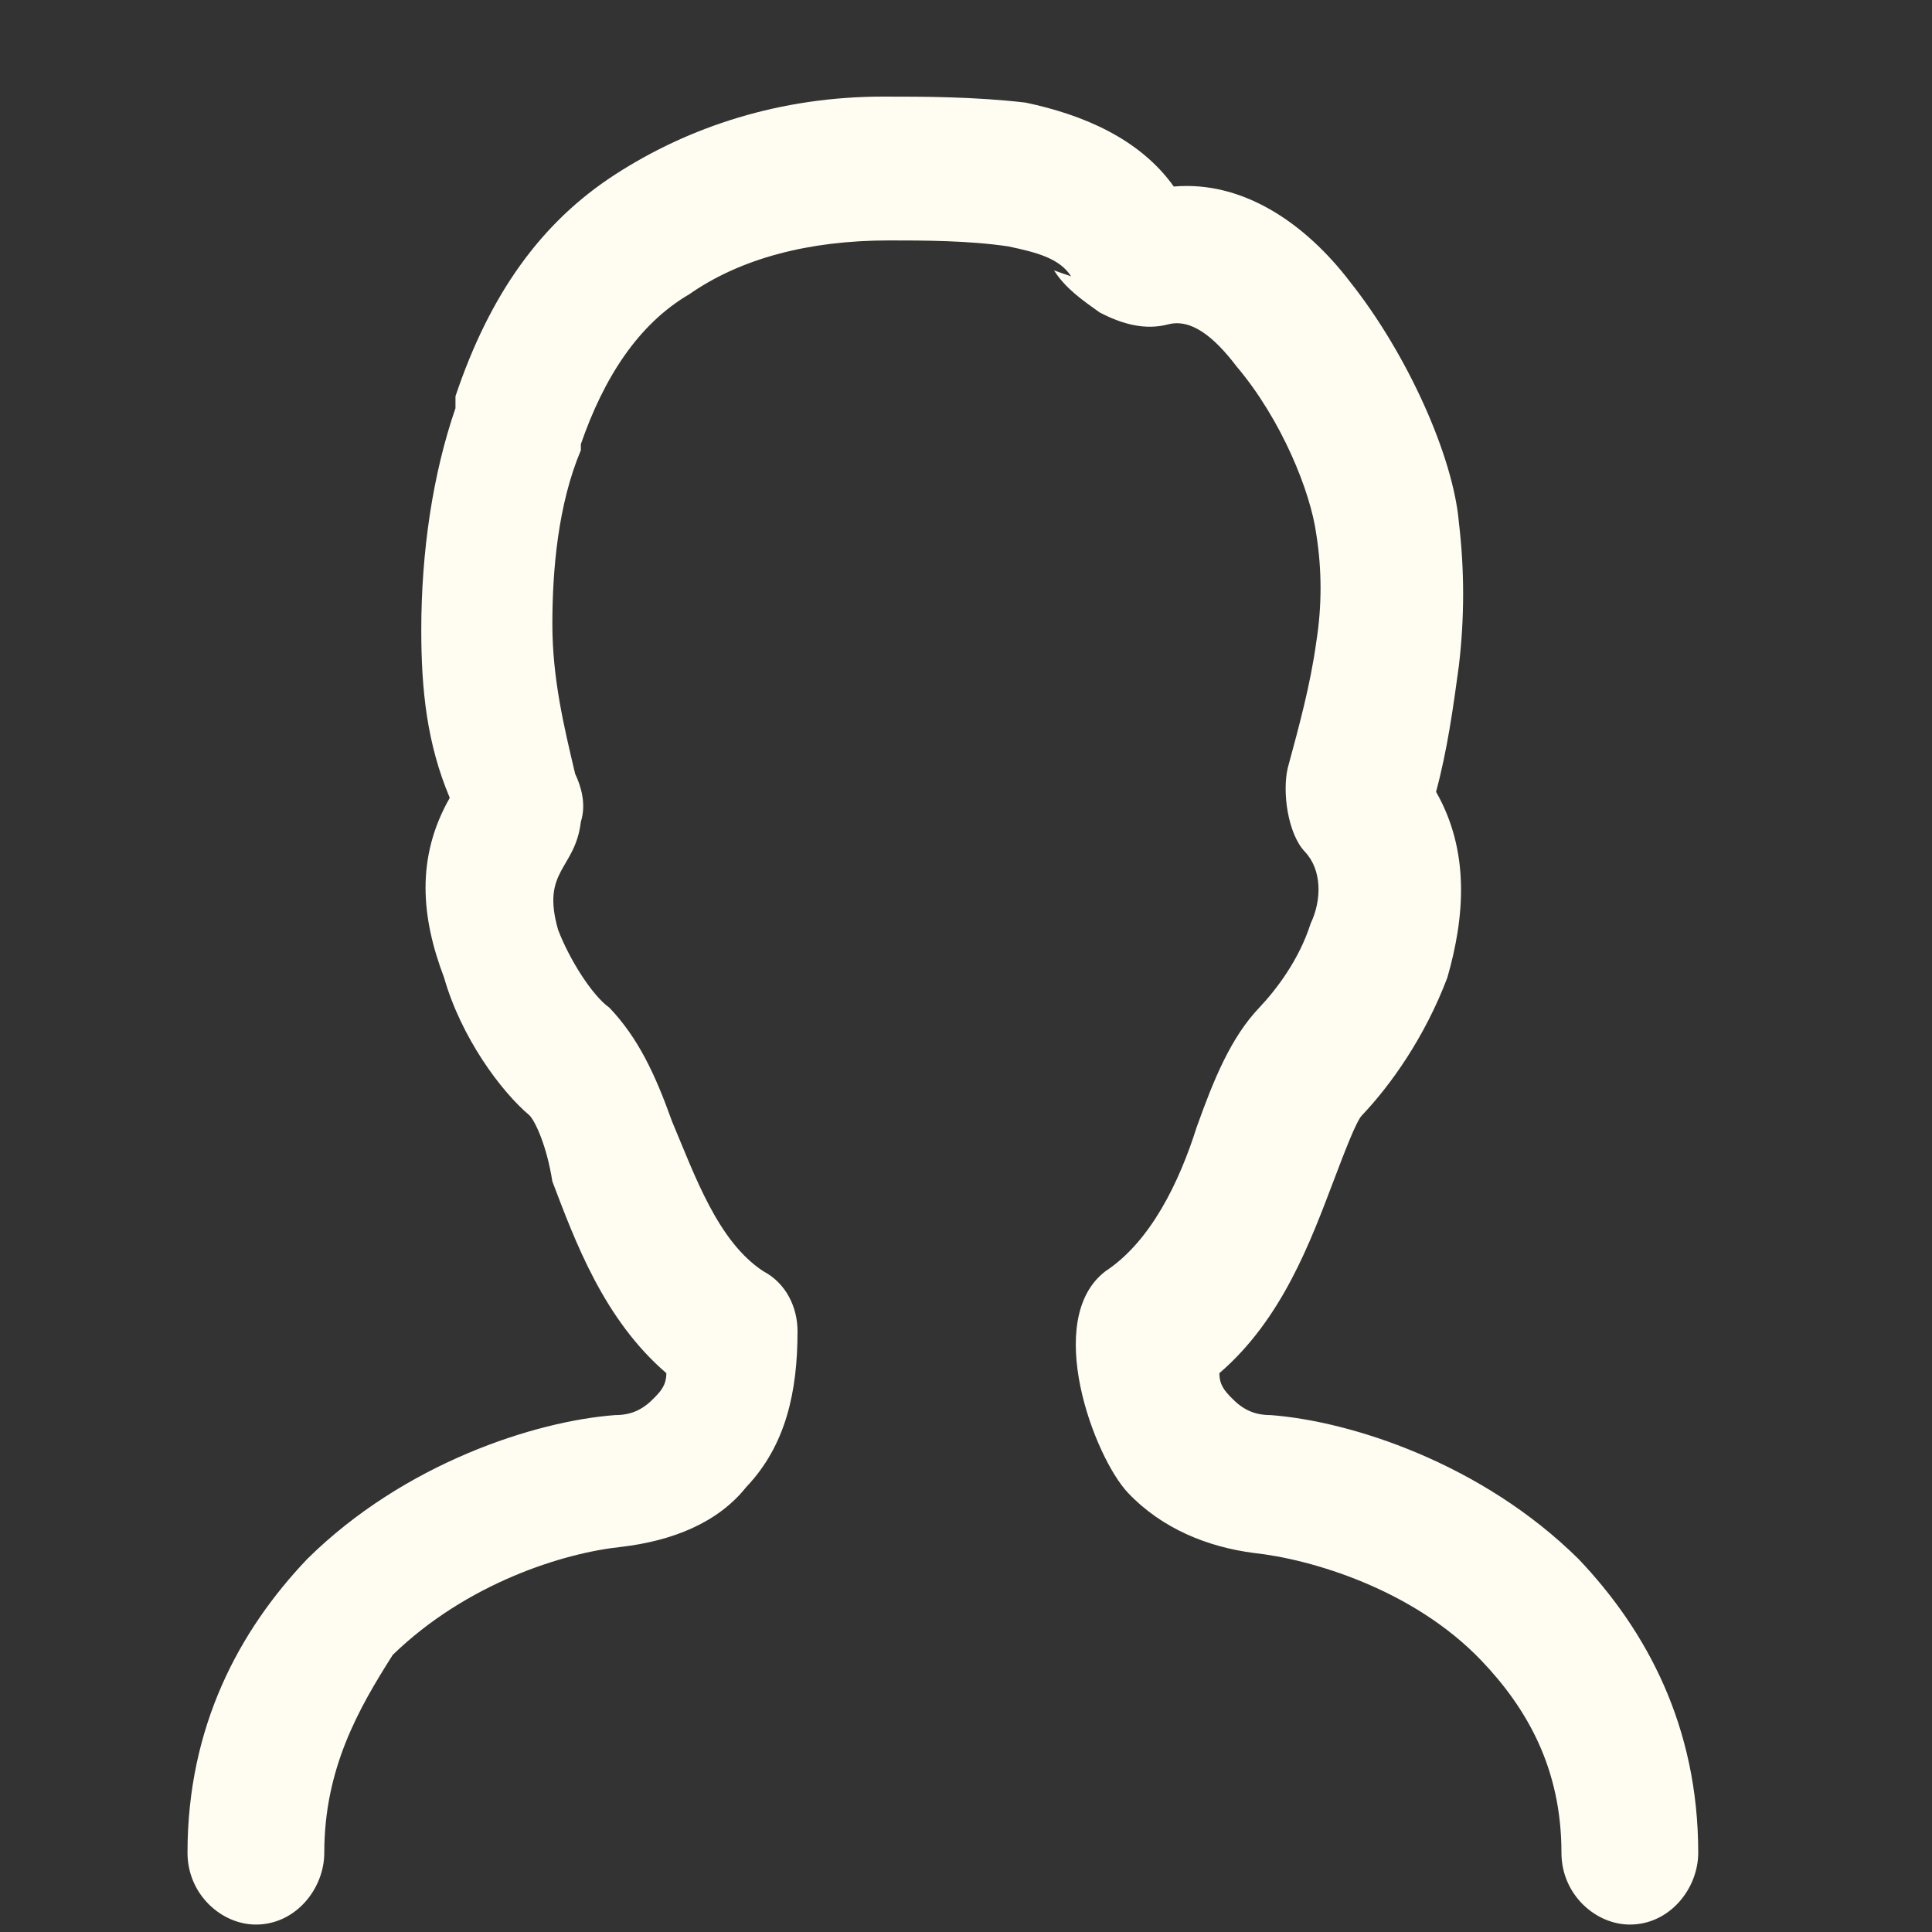 <svg width="20" height="20" viewBox="0 0 20 20" fill="none" xmlns="http://www.w3.org/2000/svg">
<rect x="0" y="0" width="20" height="20" fill="#333333" stroke="none"/>
<path d="M3.357 19.179C3.357 19.551 3.062 19.923 2.649 19.923C2.295 19.923 1.941 19.613 1.941 19.179C1.941 17.876 2.472 16.883 3.18 16.139C4.184 15.146 5.541 14.711 6.367 14.649C6.544 14.649 6.662 14.587 6.78 14.463C6.839 14.401 6.898 14.339 6.898 14.215C6.249 13.657 5.954 12.85 5.718 12.23C5.659 11.857 5.541 11.609 5.482 11.547C5.187 11.299 4.774 10.741 4.597 10.12C4.361 9.5 4.302 8.879 4.656 8.259C4.42 7.701 4.361 7.142 4.361 6.522C4.361 5.715 4.479 4.909 4.715 4.226V4.102C5.069 3.047 5.6 2.303 6.367 1.807C7.134 1.31 8.079 1 9.141 1C9.554 1 10.085 1 10.616 1.062C11.207 1.186 11.797 1.434 12.151 1.931C12.859 1.869 13.508 2.303 13.98 2.923C14.57 3.668 15.043 4.723 15.102 5.405C15.161 5.901 15.161 6.398 15.102 6.894C15.043 7.328 14.983 7.763 14.866 8.197C15.22 8.817 15.161 9.5 14.983 10.12C14.748 10.741 14.393 11.237 14.098 11.547C14.039 11.609 13.921 11.919 13.803 12.23C13.567 12.85 13.272 13.657 12.623 14.215C12.623 14.339 12.682 14.401 12.741 14.463C12.859 14.587 12.977 14.649 13.154 14.649C13.98 14.711 15.338 15.146 16.341 16.139C17.049 16.883 17.58 17.876 17.58 19.179C17.58 19.551 17.285 19.923 16.872 19.923C16.518 19.923 16.164 19.613 16.164 19.179C16.164 18.31 15.81 17.689 15.338 17.193C14.629 16.449 13.567 16.139 12.977 16.076C12.505 16.014 12.033 15.828 11.679 15.456C11.325 15.084 10.793 13.657 11.443 13.16C11.915 12.85 12.21 12.23 12.387 11.671C12.564 11.175 12.741 10.741 13.036 10.431C13.213 10.244 13.449 9.934 13.567 9.562C13.685 9.314 13.685 9.004 13.508 8.817C13.331 8.631 13.272 8.197 13.331 7.949C13.449 7.514 13.567 7.08 13.626 6.646C13.685 6.274 13.685 5.901 13.626 5.529C13.567 5.095 13.272 4.35 12.8 3.792C12.564 3.482 12.328 3.296 12.092 3.358C11.856 3.42 11.62 3.358 11.383 3.234C11.207 3.109 11.029 2.985 10.911 2.799L11.088 2.861C10.97 2.675 10.734 2.613 10.439 2.551C10.026 2.489 9.554 2.489 9.2 2.489C8.374 2.489 7.666 2.675 7.134 3.047C6.603 3.358 6.249 3.916 6.013 4.598V4.661C5.777 5.219 5.718 5.901 5.718 6.46C5.718 7.018 5.836 7.514 5.954 8.011C6.013 8.135 6.072 8.321 6.013 8.507C5.954 9.004 5.6 9.004 5.777 9.624C5.895 9.934 6.131 10.306 6.308 10.431C6.603 10.741 6.78 11.113 6.957 11.609C7.193 12.168 7.429 12.85 7.902 13.16C8.138 13.284 8.256 13.533 8.256 13.781C8.256 14.401 8.138 14.96 7.725 15.394C7.429 15.766 6.957 15.952 6.426 16.014C5.836 16.076 4.833 16.387 4.066 17.131C3.711 17.689 3.357 18.31 3.357 19.179Z" fill="#FFFCF2"/>
</svg>
